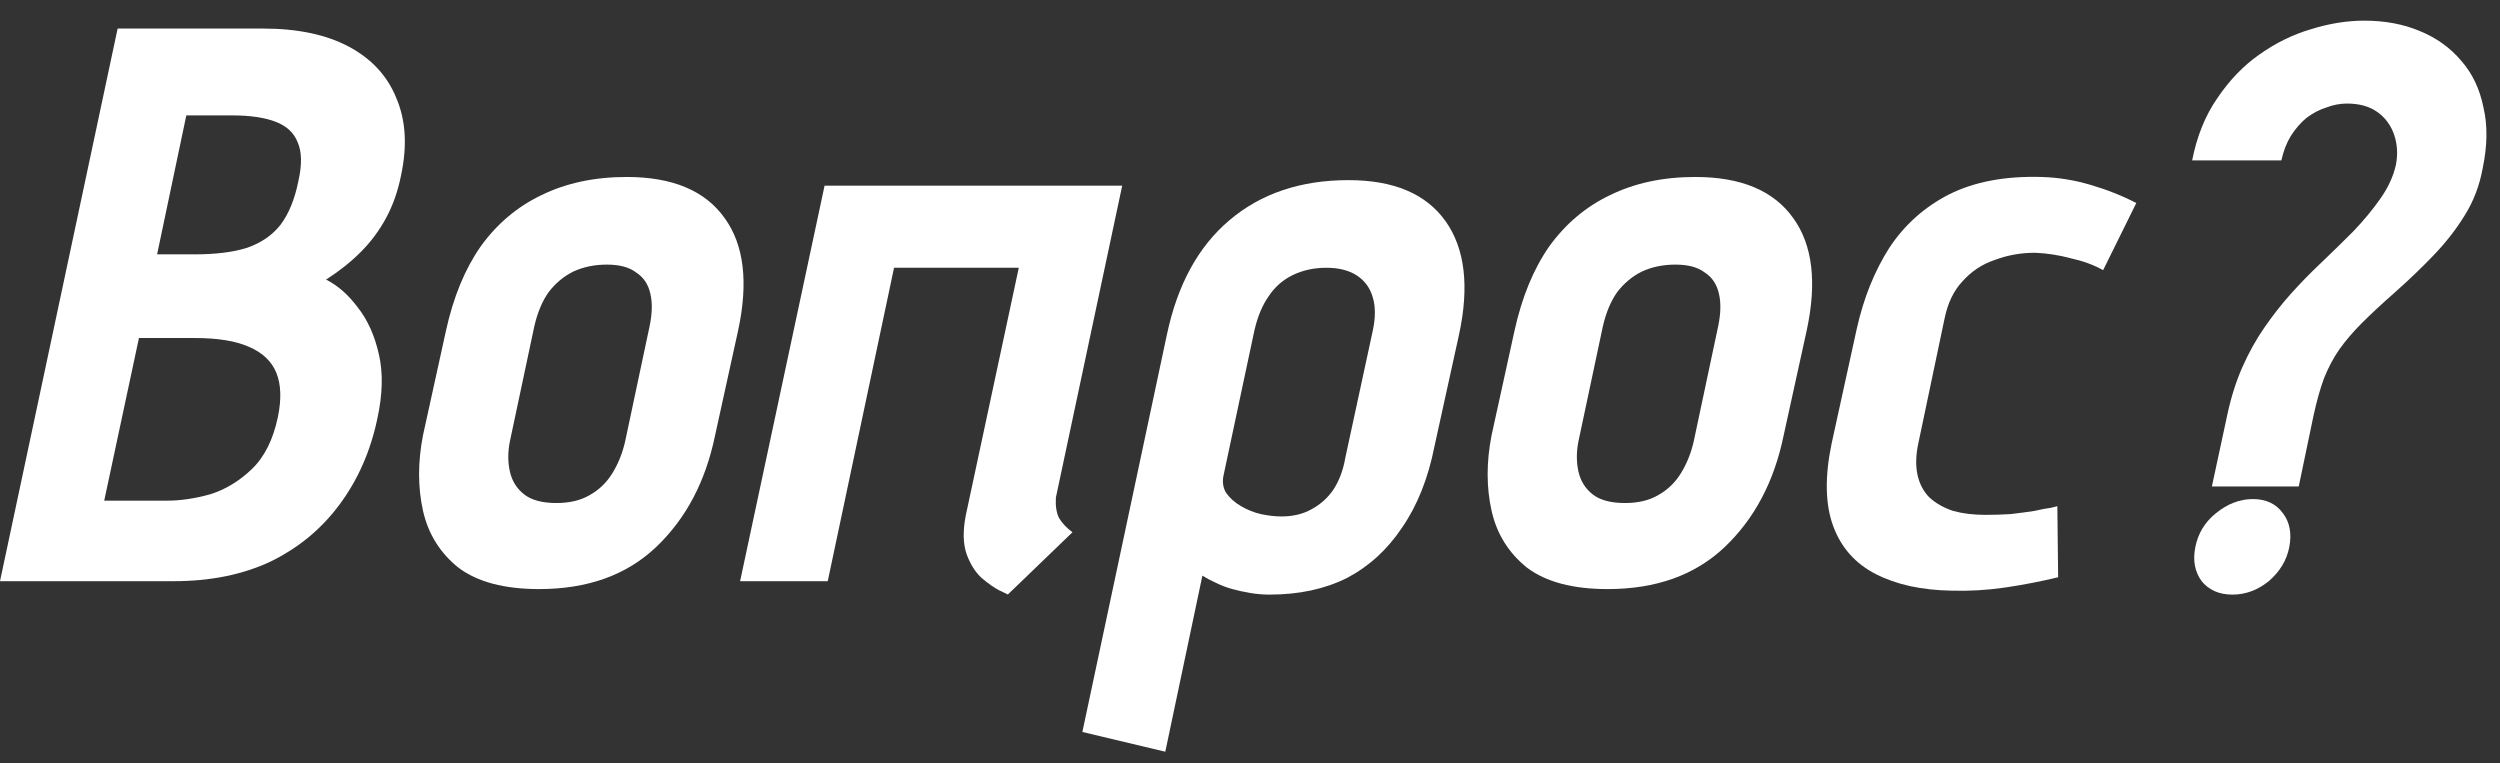<svg width="95" height="29" viewBox="0 0 95 29" fill="none" xmlns="http://www.w3.org/2000/svg">
<rect x="0" y="0" width="95" height="29" fill="#333333" stroke="none"/>
<path d="M9.99 1.085C11.31 1.085 12.4 1.315 13.26 1.775C14.12 2.235 14.72 2.885 15.06 3.725C15.42 4.565 15.48 5.545 15.24 6.665C15.12 7.265 14.93 7.805 14.67 8.285C14.41 8.765 14.09 9.195 13.71 9.575C13.33 9.955 12.89 10.305 12.39 10.625C12.83 10.845 13.23 11.195 13.59 11.675C13.97 12.155 14.24 12.755 14.4 13.475C14.56 14.175 14.54 14.985 14.34 15.905C14.08 17.145 13.6 18.235 12.9 19.175C12.22 20.095 11.35 20.815 10.29 21.335C9.23 21.835 8 22.085 6.6 22.085H0L4.47 1.085H9.99ZM7.41 9.665C8.19 9.665 8.84 9.585 9.36 9.425C9.9 9.245 10.33 8.955 10.65 8.555C10.97 8.135 11.2 7.575 11.34 6.875C11.48 6.255 11.47 5.765 11.31 5.405C11.17 5.045 10.89 4.785 10.47 4.625C10.05 4.465 9.5 4.385 8.82 4.385H7.08L5.97 9.665H7.41ZM6.36 19.025C6.86 19.025 7.4 18.945 7.98 18.785C8.56 18.605 9.09 18.285 9.57 17.825C10.05 17.365 10.38 16.705 10.56 15.845C10.7 15.165 10.68 14.605 10.5 14.165C10.32 13.725 9.97 13.395 9.45 13.175C8.95 12.955 8.27 12.845 7.41 12.845H5.28L3.96 19.025H6.36Z" fill="white"/>
<path d="M27.175 16.535C26.815 18.295 26.065 19.715 24.925 20.795C23.805 21.855 22.325 22.385 20.485 22.385C19.165 22.385 18.145 22.115 17.425 21.575C16.725 21.015 16.275 20.295 16.075 19.415C15.875 18.515 15.875 17.555 16.075 16.535L16.945 12.575C17.225 11.295 17.665 10.225 18.265 9.365C18.885 8.505 19.655 7.855 20.575 7.415C21.515 6.955 22.595 6.725 23.815 6.725C25.555 6.725 26.795 7.245 27.535 8.285C28.275 9.305 28.445 10.735 28.045 12.575L27.175 16.535ZM24.685 12.395C24.785 11.915 24.795 11.505 24.715 11.165C24.635 10.805 24.455 10.535 24.175 10.355C23.915 10.155 23.545 10.055 23.065 10.055C22.585 10.055 22.155 10.145 21.775 10.325C21.415 10.505 21.105 10.765 20.845 11.105C20.605 11.445 20.425 11.875 20.305 12.395L19.375 16.775C19.295 17.175 19.295 17.555 19.375 17.915C19.455 18.275 19.635 18.565 19.915 18.785C20.195 19.005 20.605 19.115 21.145 19.115C21.645 19.115 22.065 19.015 22.405 18.815C22.765 18.615 23.055 18.335 23.275 17.975C23.495 17.615 23.655 17.215 23.755 16.775L24.685 12.395Z" fill="white"/>
<path d="M40.124 18.905C40.104 19.225 40.144 19.485 40.244 19.685C40.364 19.885 40.534 20.065 40.754 20.225L38.294 22.595C38.314 22.595 38.214 22.545 37.994 22.445C37.794 22.345 37.564 22.185 37.304 21.965C37.064 21.745 36.874 21.445 36.734 21.065C36.594 20.665 36.584 20.165 36.704 19.565L38.714 10.175H33.974L31.454 22.085H28.124L31.334 7.055H42.644L40.124 18.905Z" fill="white"/>
<path d="M54.511 16.955C54.27 18.175 53.861 19.205 53.281 20.045C52.721 20.885 52.02 21.525 51.181 21.965C50.34 22.385 49.361 22.595 48.24 22.595C48.001 22.595 47.761 22.575 47.52 22.535C47.281 22.495 47.05 22.445 46.831 22.385C46.611 22.325 46.401 22.245 46.2 22.145C46.02 22.065 45.85 21.975 45.691 21.875L44.281 28.565L41.13 27.815L44.34 12.725C44.74 10.825 45.531 9.375 46.711 8.375C47.91 7.355 49.42 6.845 51.24 6.845C52.961 6.845 54.191 7.365 54.931 8.405C55.67 9.445 55.84 10.885 55.441 12.725L54.511 16.955ZM52.17 12.545C52.27 12.065 52.27 11.655 52.17 11.315C52.071 10.955 51.87 10.675 51.571 10.475C51.27 10.275 50.88 10.175 50.401 10.175C49.941 10.175 49.52 10.265 49.141 10.445C48.761 10.625 48.45 10.895 48.211 11.255C47.971 11.595 47.791 12.025 47.67 12.545L46.501 18.035C46.441 18.295 46.471 18.525 46.59 18.725C46.73 18.925 46.92 19.095 47.16 19.235C47.401 19.375 47.651 19.475 47.91 19.535C48.191 19.595 48.45 19.625 48.691 19.625C49.13 19.625 49.511 19.535 49.831 19.355C50.17 19.175 50.45 18.925 50.67 18.605C50.891 18.265 51.041 17.865 51.12 17.405L52.17 12.545Z" fill="white"/>
<path d="M67.781 16.535C67.421 18.295 66.671 19.715 65.531 20.795C64.41 21.855 62.931 22.385 61.09 22.385C59.77 22.385 58.751 22.115 58.031 21.575C57.331 21.015 56.88 20.295 56.681 19.415C56.48 18.515 56.48 17.555 56.681 16.535L57.55 12.575C57.831 11.295 58.27 10.225 58.87 9.365C59.49 8.505 60.261 7.855 61.181 7.415C62.12 6.955 63.2 6.725 64.421 6.725C66.16 6.725 67.4 7.245 68.141 8.285C68.88 9.305 69.051 10.735 68.651 12.575L67.781 16.535ZM65.291 12.395C65.391 11.915 65.4 11.505 65.32 11.165C65.24 10.805 65.061 10.535 64.781 10.355C64.52 10.155 64.15 10.055 63.67 10.055C63.191 10.055 62.761 10.145 62.38 10.325C62.02 10.505 61.711 10.765 61.45 11.105C61.211 11.445 61.031 11.875 60.91 12.395L59.98 16.775C59.901 17.175 59.901 17.555 59.98 17.915C60.06 18.275 60.24 18.565 60.52 18.785C60.8 19.005 61.211 19.115 61.751 19.115C62.251 19.115 62.67 19.015 63.011 18.815C63.37 18.615 63.66 18.335 63.88 17.975C64.1 17.615 64.261 17.215 64.361 16.775L65.291 12.395Z" fill="white"/>
<path d="M79.919 10.265C79.559 10.065 79.149 9.915 78.689 9.815C78.249 9.695 77.799 9.625 77.339 9.605C76.799 9.605 76.289 9.695 75.809 9.875C75.329 10.035 74.919 10.305 74.579 10.685C74.239 11.045 74.009 11.525 73.889 12.125L72.899 16.835C72.799 17.295 72.789 17.705 72.869 18.065C72.949 18.405 73.099 18.685 73.319 18.905C73.559 19.125 73.859 19.295 74.219 19.415C74.579 19.515 74.989 19.565 75.449 19.565C75.769 19.565 76.089 19.555 76.409 19.535C76.749 19.495 77.049 19.455 77.309 19.415C77.569 19.355 77.779 19.315 77.939 19.295C78.099 19.255 78.179 19.235 78.179 19.235L78.209 21.935C77.549 22.095 76.879 22.225 76.199 22.325C75.519 22.425 74.839 22.465 74.159 22.445C73.019 22.425 72.059 22.215 71.279 21.815C70.499 21.415 69.959 20.805 69.659 19.985C69.359 19.165 69.339 18.125 69.599 16.865L70.559 12.485C70.819 11.325 71.229 10.305 71.789 9.425C72.369 8.545 73.129 7.865 74.069 7.385C75.029 6.905 76.199 6.685 77.579 6.725C78.219 6.745 78.839 6.845 79.439 7.025C80.059 7.205 80.639 7.435 81.179 7.715L79.919 10.265Z" fill="white"/>
<path d="M83.302 6.095C83.482 5.175 83.802 4.385 84.262 3.725C84.722 3.045 85.252 2.495 85.852 2.075C86.472 1.635 87.122 1.315 87.802 1.115C88.502 0.895 89.182 0.785 89.842 0.785C90.622 0.785 91.322 0.915 91.942 1.175C92.582 1.435 93.112 1.815 93.532 2.315C93.952 2.795 94.232 3.385 94.372 4.085C94.532 4.765 94.522 5.535 94.342 6.395C94.222 7.055 93.992 7.655 93.652 8.195C93.332 8.715 92.942 9.215 92.482 9.695C92.042 10.155 91.552 10.625 91.012 11.105C90.512 11.545 90.092 11.935 89.752 12.275C89.412 12.615 89.122 12.955 88.882 13.295C88.662 13.615 88.472 13.975 88.312 14.375C88.172 14.755 88.042 15.215 87.922 15.755L87.352 18.485H84.052L84.652 15.695C84.792 15.055 84.982 14.465 85.222 13.925C85.462 13.385 85.742 12.885 86.062 12.425C86.382 11.965 86.712 11.545 87.052 11.165C87.412 10.765 87.772 10.395 88.132 10.055C88.592 9.615 89.022 9.195 89.422 8.795C89.822 8.375 90.162 7.965 90.442 7.565C90.742 7.145 90.942 6.715 91.042 6.275C91.122 5.875 91.102 5.495 90.982 5.135C90.862 4.775 90.652 4.485 90.352 4.265C90.052 4.045 89.662 3.935 89.182 3.935C88.922 3.935 88.662 3.985 88.402 4.085C88.142 4.165 87.892 4.295 87.652 4.475C87.432 4.655 87.232 4.885 87.052 5.165C86.892 5.425 86.772 5.735 86.692 6.095H83.302ZM85.612 18.965C86.112 18.965 86.492 19.145 86.752 19.505C87.012 19.845 87.092 20.275 86.992 20.795C86.892 21.295 86.632 21.725 86.212 22.085C85.792 22.425 85.332 22.595 84.832 22.595C84.332 22.595 83.942 22.425 83.662 22.085C83.402 21.725 83.322 21.295 83.422 20.795C83.522 20.275 83.782 19.845 84.202 19.505C84.642 19.145 85.112 18.965 85.612 18.965Z" fill="white"/>
</svg>
